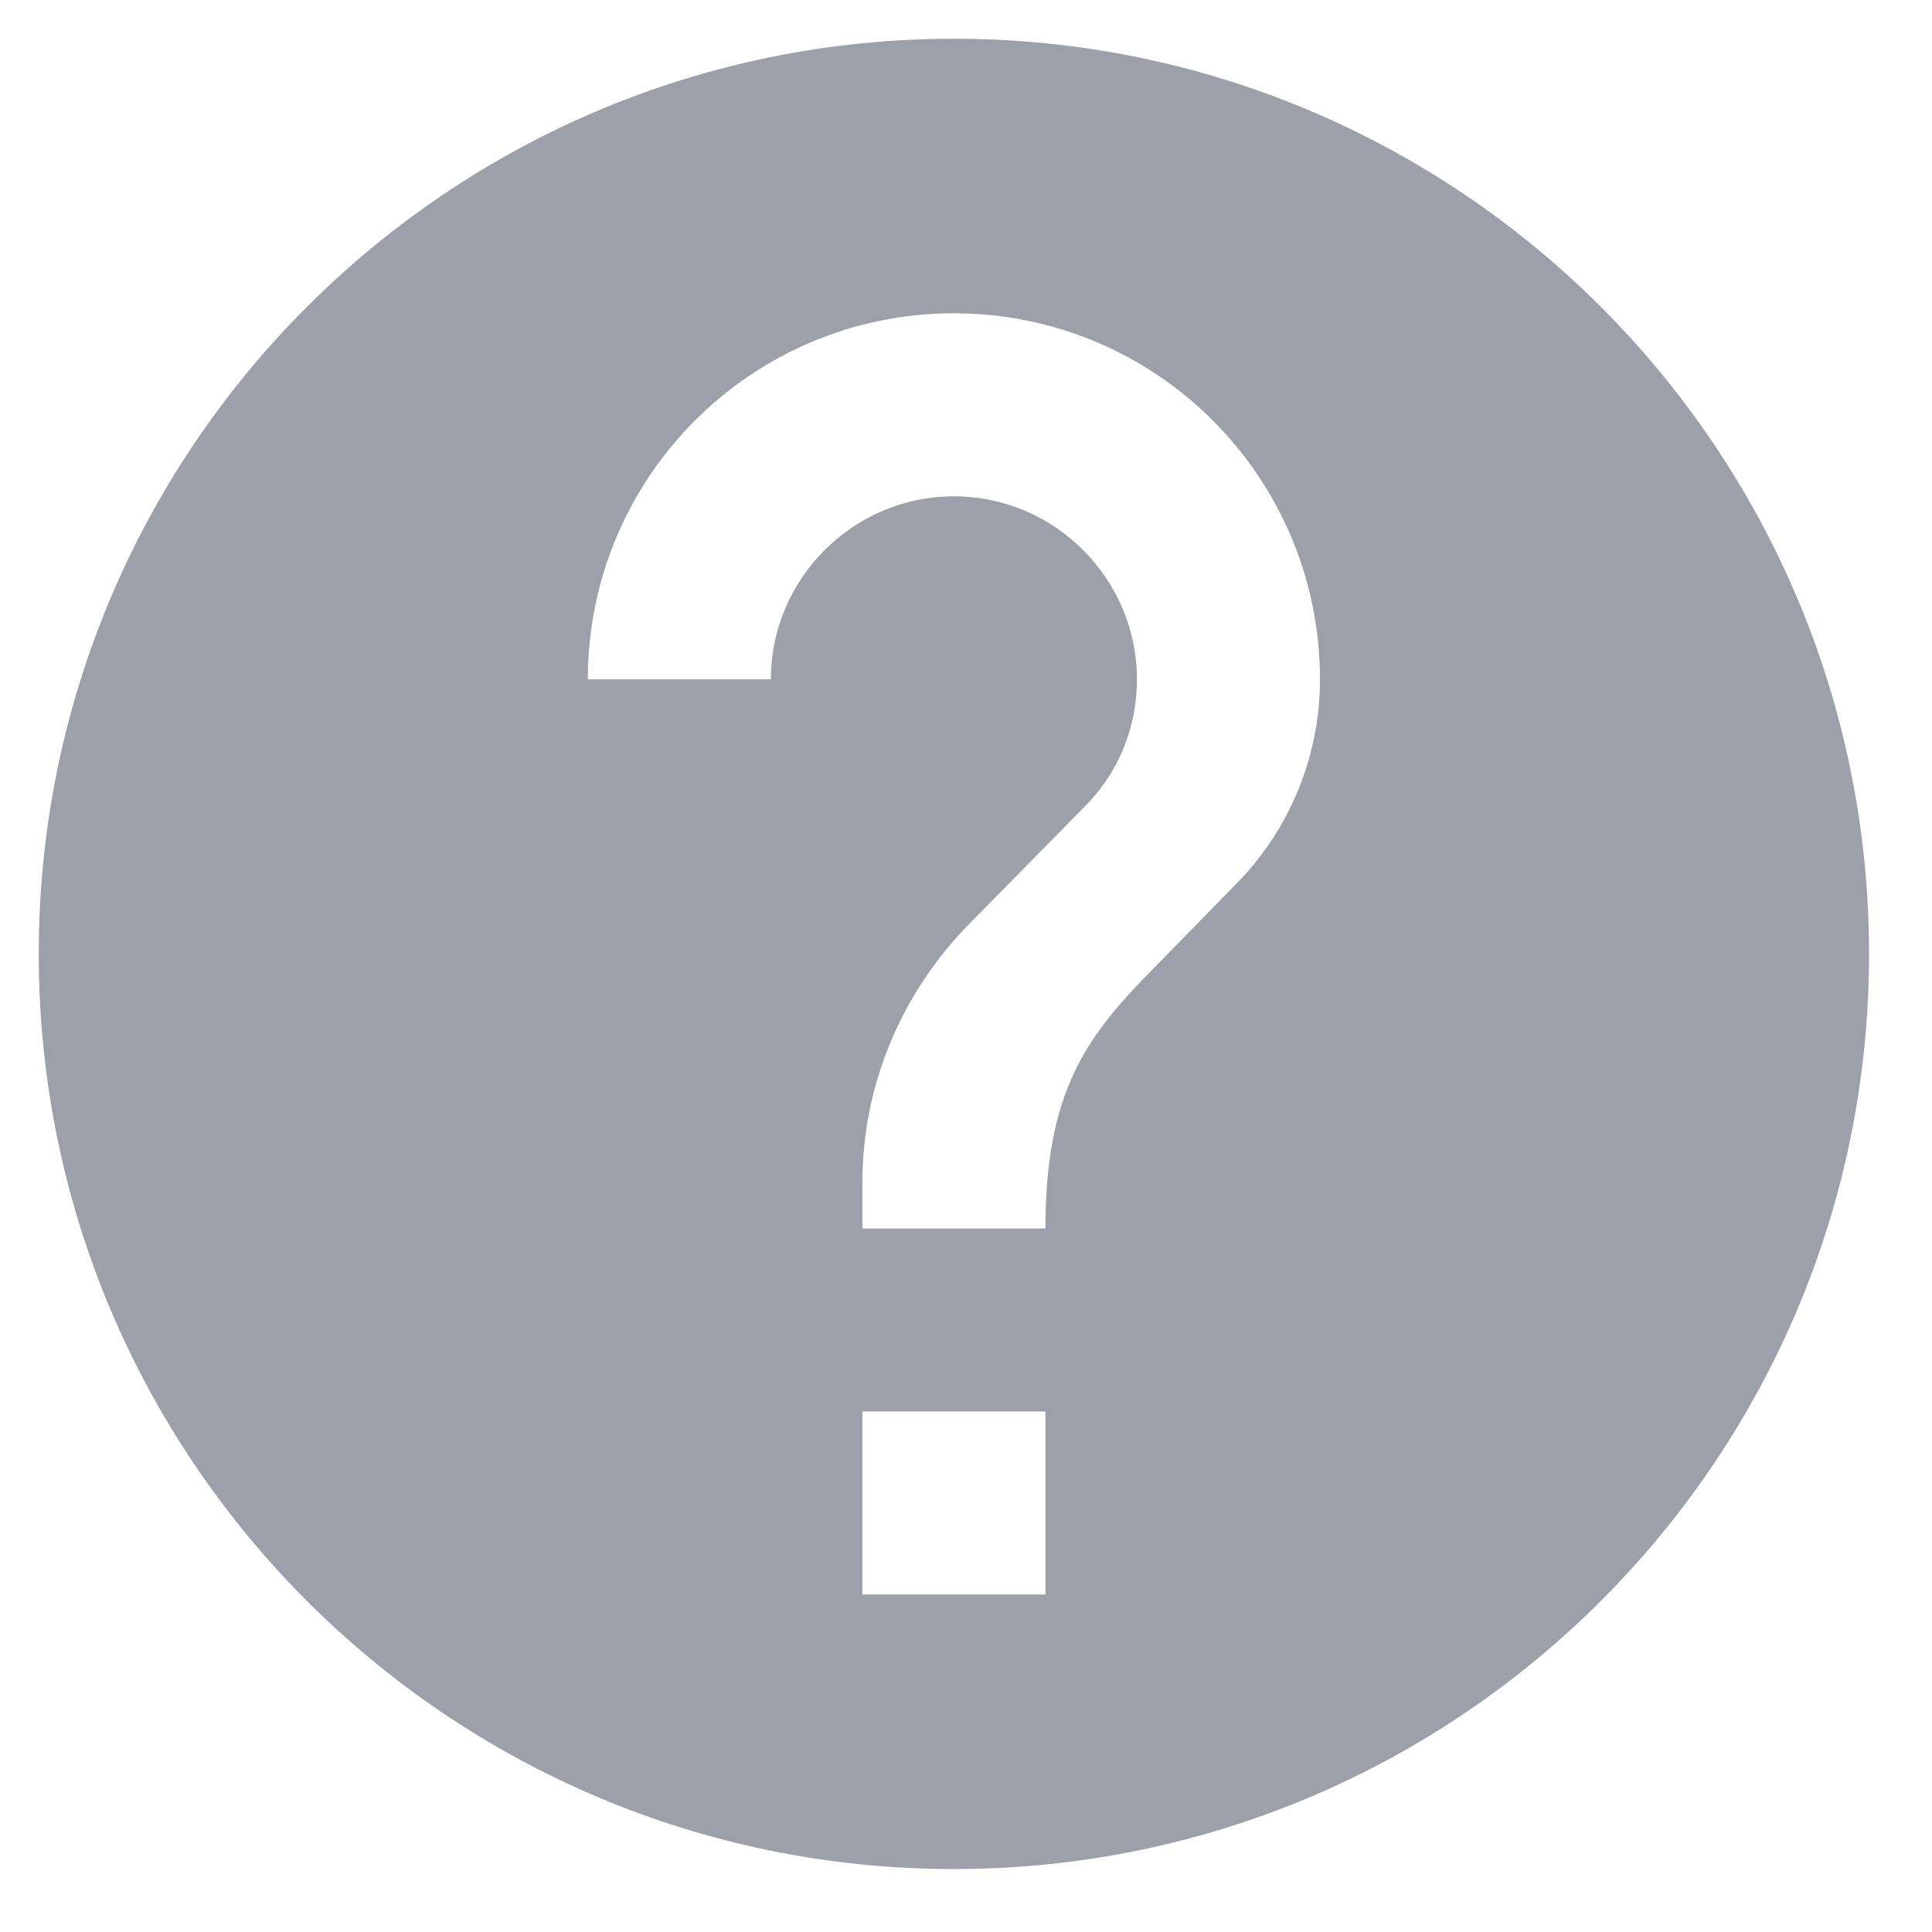 <?xml version="1.0" encoding="UTF-8"?>
<svg width="19px" height="19px" viewBox="0 0 19 19" version="1.1" xmlns="http://www.w3.org/2000/svg" xmlns:xlink="http://www.w3.org/1999/xlink">
    <!-- Generator: sketchtool 48.2 (47327) - http://www.bohemiancoding.com/sketch -->
    <title>334602EB-DEF6-4CD7-A619-905AF7C9D997</title>
    <desc>Created with sketchtool.</desc>
    <defs></defs>
    <g id="back" stroke="none" stroke-width="1" fill="none" fill-rule="evenodd" transform="translate(-325, -11)">
        <g id="Group" fill="#9CA0AB" fill-rule="nonzero">
            <g id="Group-Copy" transform="translate(325, 11)">
                <path d="M9.381,0.381 C4.413,0.381 0.381,4.413 0.381,9.381 C0.381,14.349 4.413,18.381 9.381,18.381 C14.349,18.381 18.381,14.349 18.381,9.381 C18.381,4.413 14.349,0.381 9.381,0.381 Z M10.281,15.681 L8.481,15.681 L8.481,13.881 L10.281,13.881 L10.281,15.681 Z M12.144,8.706 L11.334,9.534 C10.686,10.191 10.281,10.731 10.281,12.081 L8.481,12.081 L8.481,11.631 C8.481,10.641 8.886,9.741 9.534,9.084 L10.65,7.95 C10.983,7.626 11.181,7.176 11.181,6.681 C11.181,5.691 10.371,4.881 9.381,4.881 C8.391,4.881 7.581,5.691 7.581,6.681 L5.781,6.681 C5.781,4.692 7.392,3.081 9.381,3.081 C11.37,3.081 12.981,4.692 12.981,6.681 C12.981,7.473 12.657,8.193 12.144,8.706 Z" id="Shape"></path>
            </g>
        </g>
    </g>
</svg>